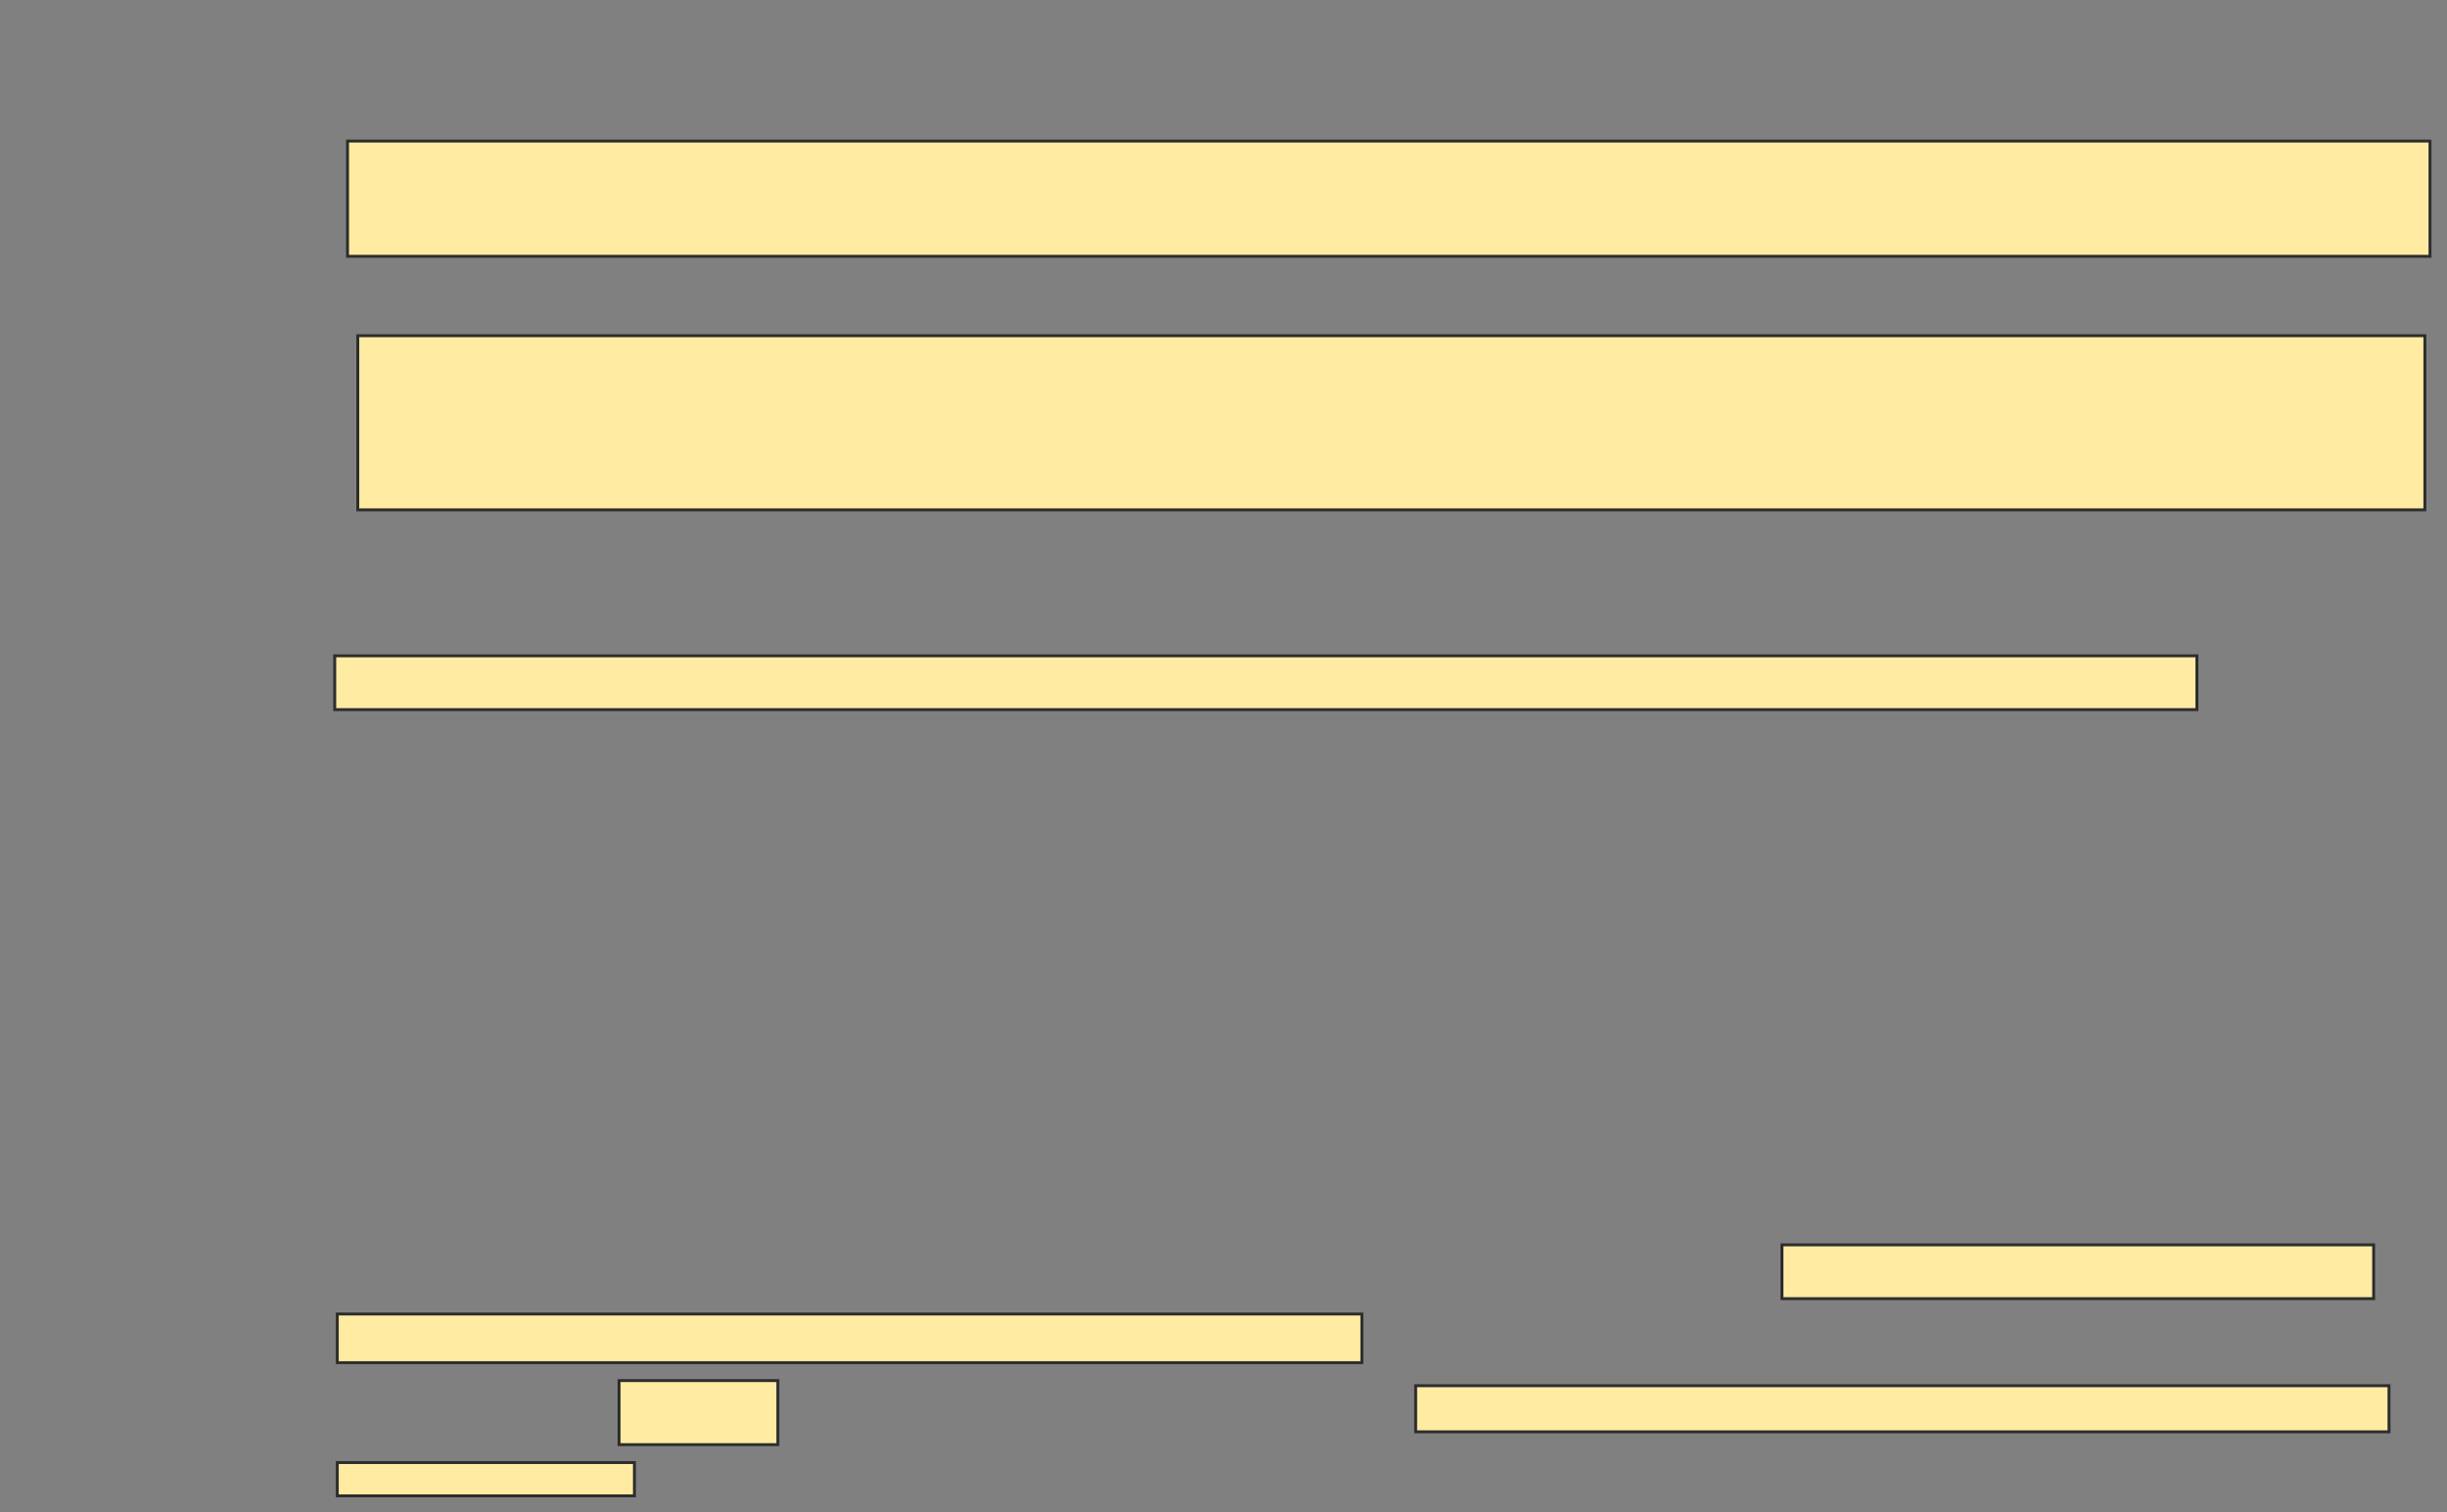 <svg xmlns="http://www.w3.org/2000/svg" width="838" height="518">
 <rect width="100%" height="100%" fill="#808080" stroke="none"/>
 <!-- Created with Image Occlusion Enhanced -->
 <g>
  <title>Labels</title>
 </g>
 <g>
  <title>Masks</title>
  <rect id="a0b1d7b2c2b84d909e8b3f4ae949019f-ao-1" height="39.474" width="713.158" y="48.316" x="119.018" stroke="#2D2D2D" fill="#FFEBA2"/>
  <rect id="a0b1d7b2c2b84d909e8b3f4ae949019f-ao-2" height="59.649" width="707.895" y="114.982" x="122.526" stroke="#2D2D2D" fill="#FFEBA2"/>
  <rect id="a0b1d7b2c2b84d909e8b3f4ae949019f-ao-3" height="18.421" width="637.719" y="224.632" x="114.632" stroke="#2D2D2D" fill="#FFEBA2"/>
  
  <g id="a0b1d7b2c2b84d909e8b3f4ae949019f-ao-5">
   <rect height="18.421" width="202.632" y="426.386" x="610.246" stroke="#2D2D2D" fill="#FFEBA2"/>
   <rect height="16.667" width="350.877" y="450.07" x="115.509" stroke="#2D2D2D" fill="#FFEBA2"/>
   <rect height="21.93" width="54.386" y="472.877" x="212" stroke="#2D2D2D" fill="#FFEBA2"/>
   <rect height="15.789" width="333.333" y="474.632" x="484.807" stroke="#2D2D2D" fill="#FFEBA2"/>
   <rect height="11.404" width="101.754" y="500.947" x="115.509" stroke="#2D2D2D" fill="#FFEBA2"/>
  </g>
 </g>
</svg>